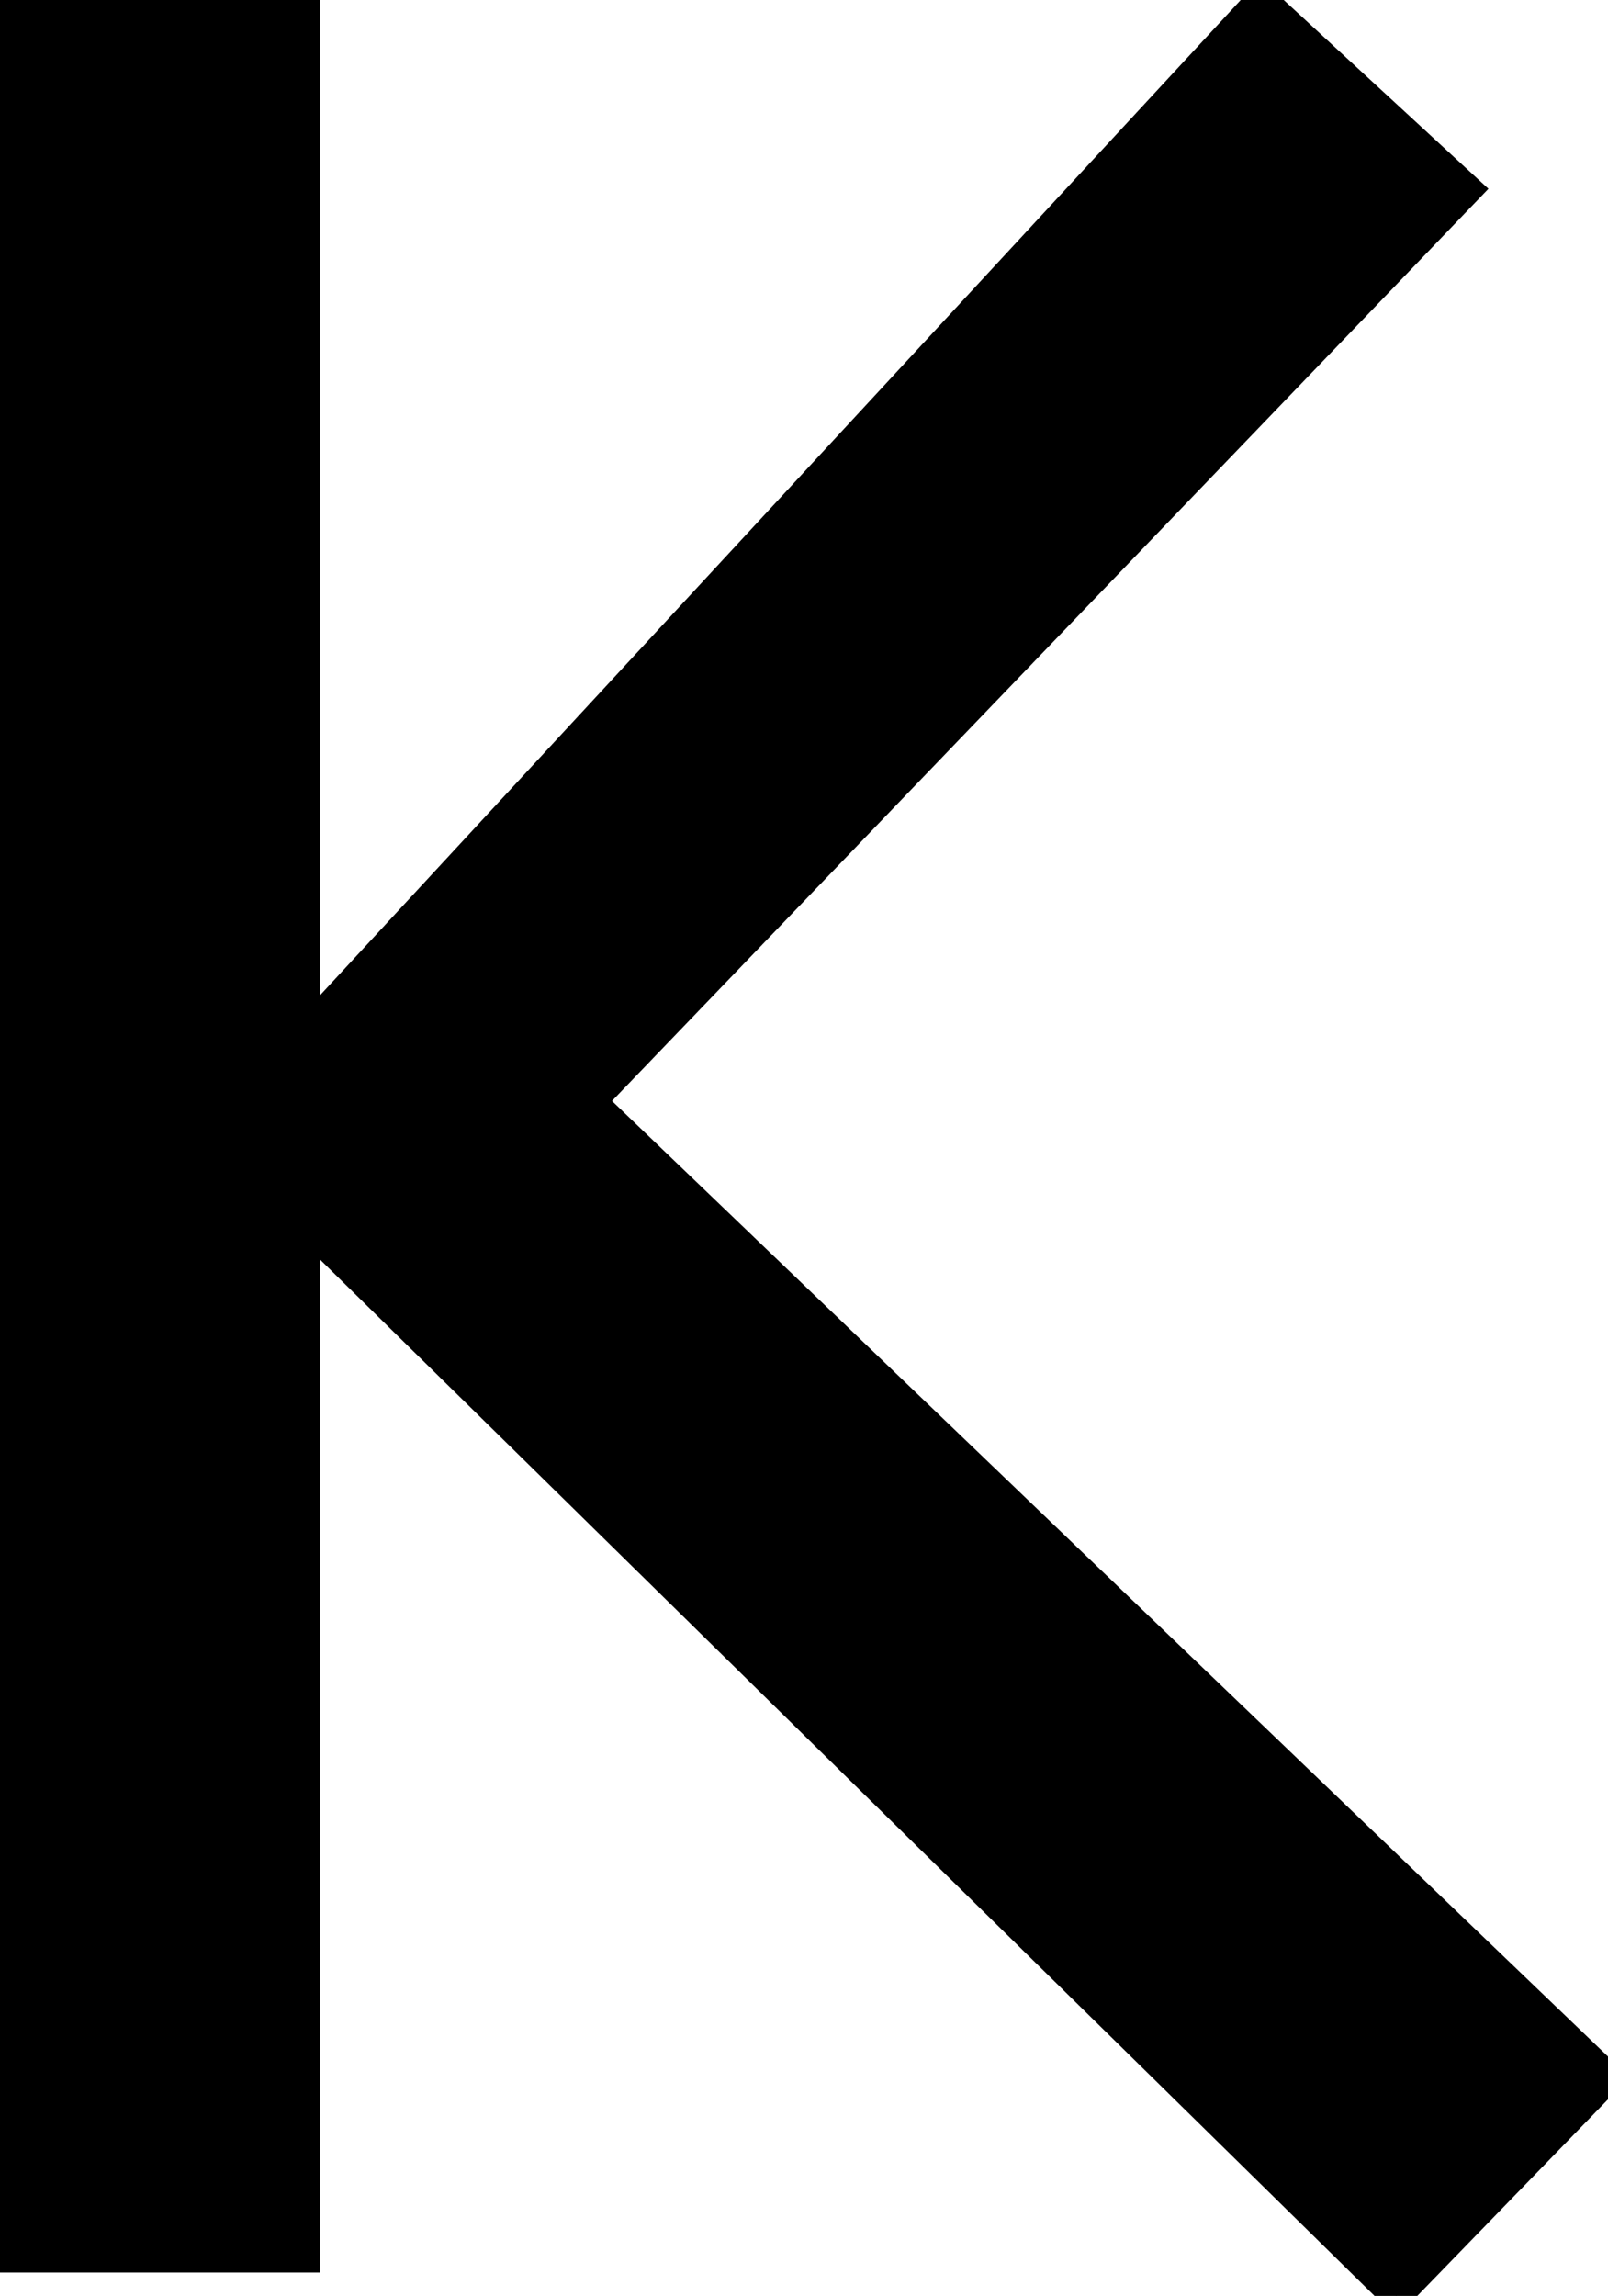 <svg width="50.1" height="71.5" viewBox="0 0 50.1 71.5" xmlns="http://www.w3.org/2000/svg"><g id="svgGroup" stroke-linecap="round" fill-rule="evenodd" font-size="9pt" stroke="#000" stroke-width="0.25mm" fill="#000" style="stroke:#000;stroke-width:0.25mm;fill:#000"><path d="M 50.1 64.7 L 43.5 71.5 L 9.5 38.1 L 9.5 70.3 L 0 70.3 L 0 0.3 L 9.5 0.3 L 9.5 32.2 L 39.3 0 L 45.7 5.9 L 18.4 34.3 L 50.1 64.7 Z" vector-effect="non-scaling-stroke"/></g></svg>
